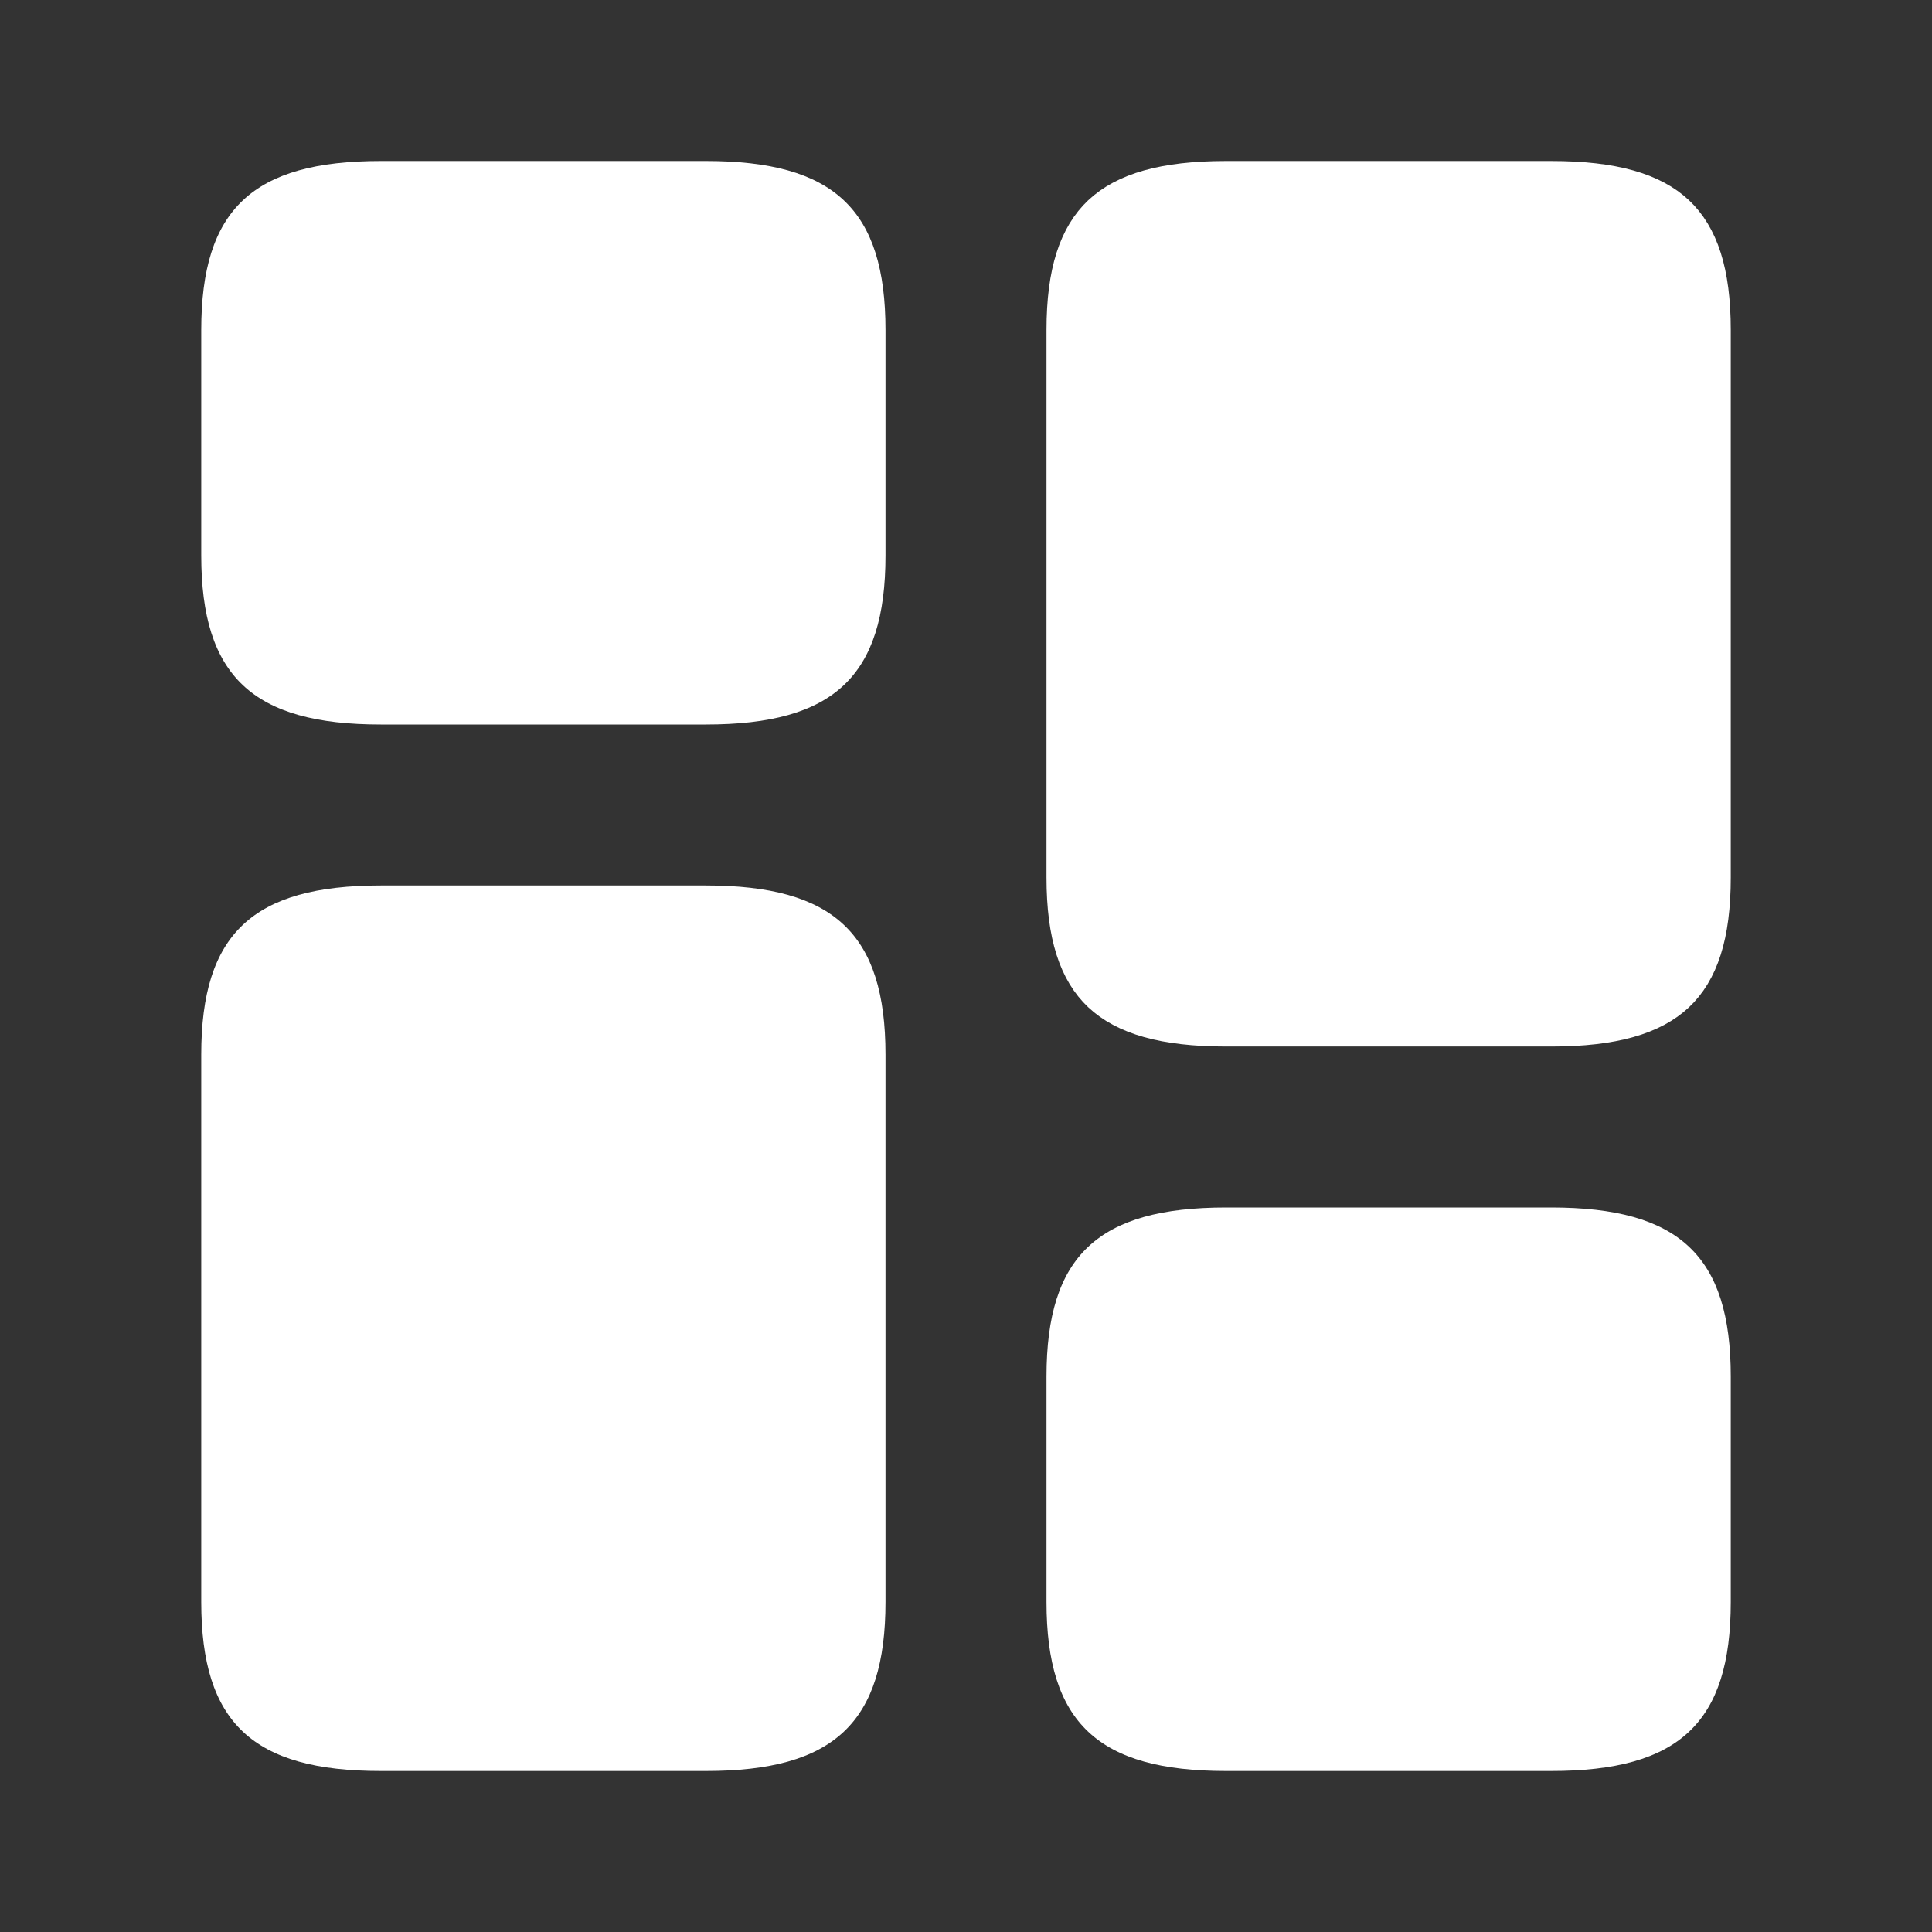 <svg width="24" height="24" viewBox="0 0 24 24" fill="none" xmlns="http://www.w3.org/2000/svg">
<rect x="0" y="0" width="24" height="24" fill="#333333" stroke="none"/>
<path d="M21 4.1V10.9C21 11.593 20.85 11.949 20.639 12.148C20.42 12.354 20.021 12.5 19.27 12.5H15.23C14.479 12.5 14.08 12.354 13.861 12.148C13.65 11.949 13.5 11.593 13.5 10.9V4.1C13.5 3.407 13.65 3.051 13.861 2.852C14.08 2.646 14.479 2.5 15.23 2.5H19.27C20.021 2.5 20.42 2.646 20.639 2.852C20.85 3.051 21 3.407 21 4.1Z" fill="white" stroke="white"/>
<path d="M11 13.1V19.9C11 21.4 10.36 22 8.77 22H4.73C3.14 22 2.5 21.4 2.5 19.9V13.1C2.5 11.6 3.14 11 4.73 11H8.77C10.36 11 11 11.6 11 13.1Z" fill="white"/>
<path d="M21.5 19.9V17.1C21.5 15.6 20.86 15 19.27 15H15.23C13.64 15 13 15.6 13 17.1V19.9C13 21.4 13.64 22 15.23 22H19.27C20.86 22 21.5 21.4 21.5 19.9Z" fill="white"/>
<path d="M11 6.9V4.1C11 2.6 10.36 2 8.77 2H4.73C3.14 2 2.5 2.6 2.5 4.1V6.9C2.5 8.4 3.14 9 4.73 9H8.77C10.36 9 11 8.4 11 6.9Z" fill="white"/>
</svg>
